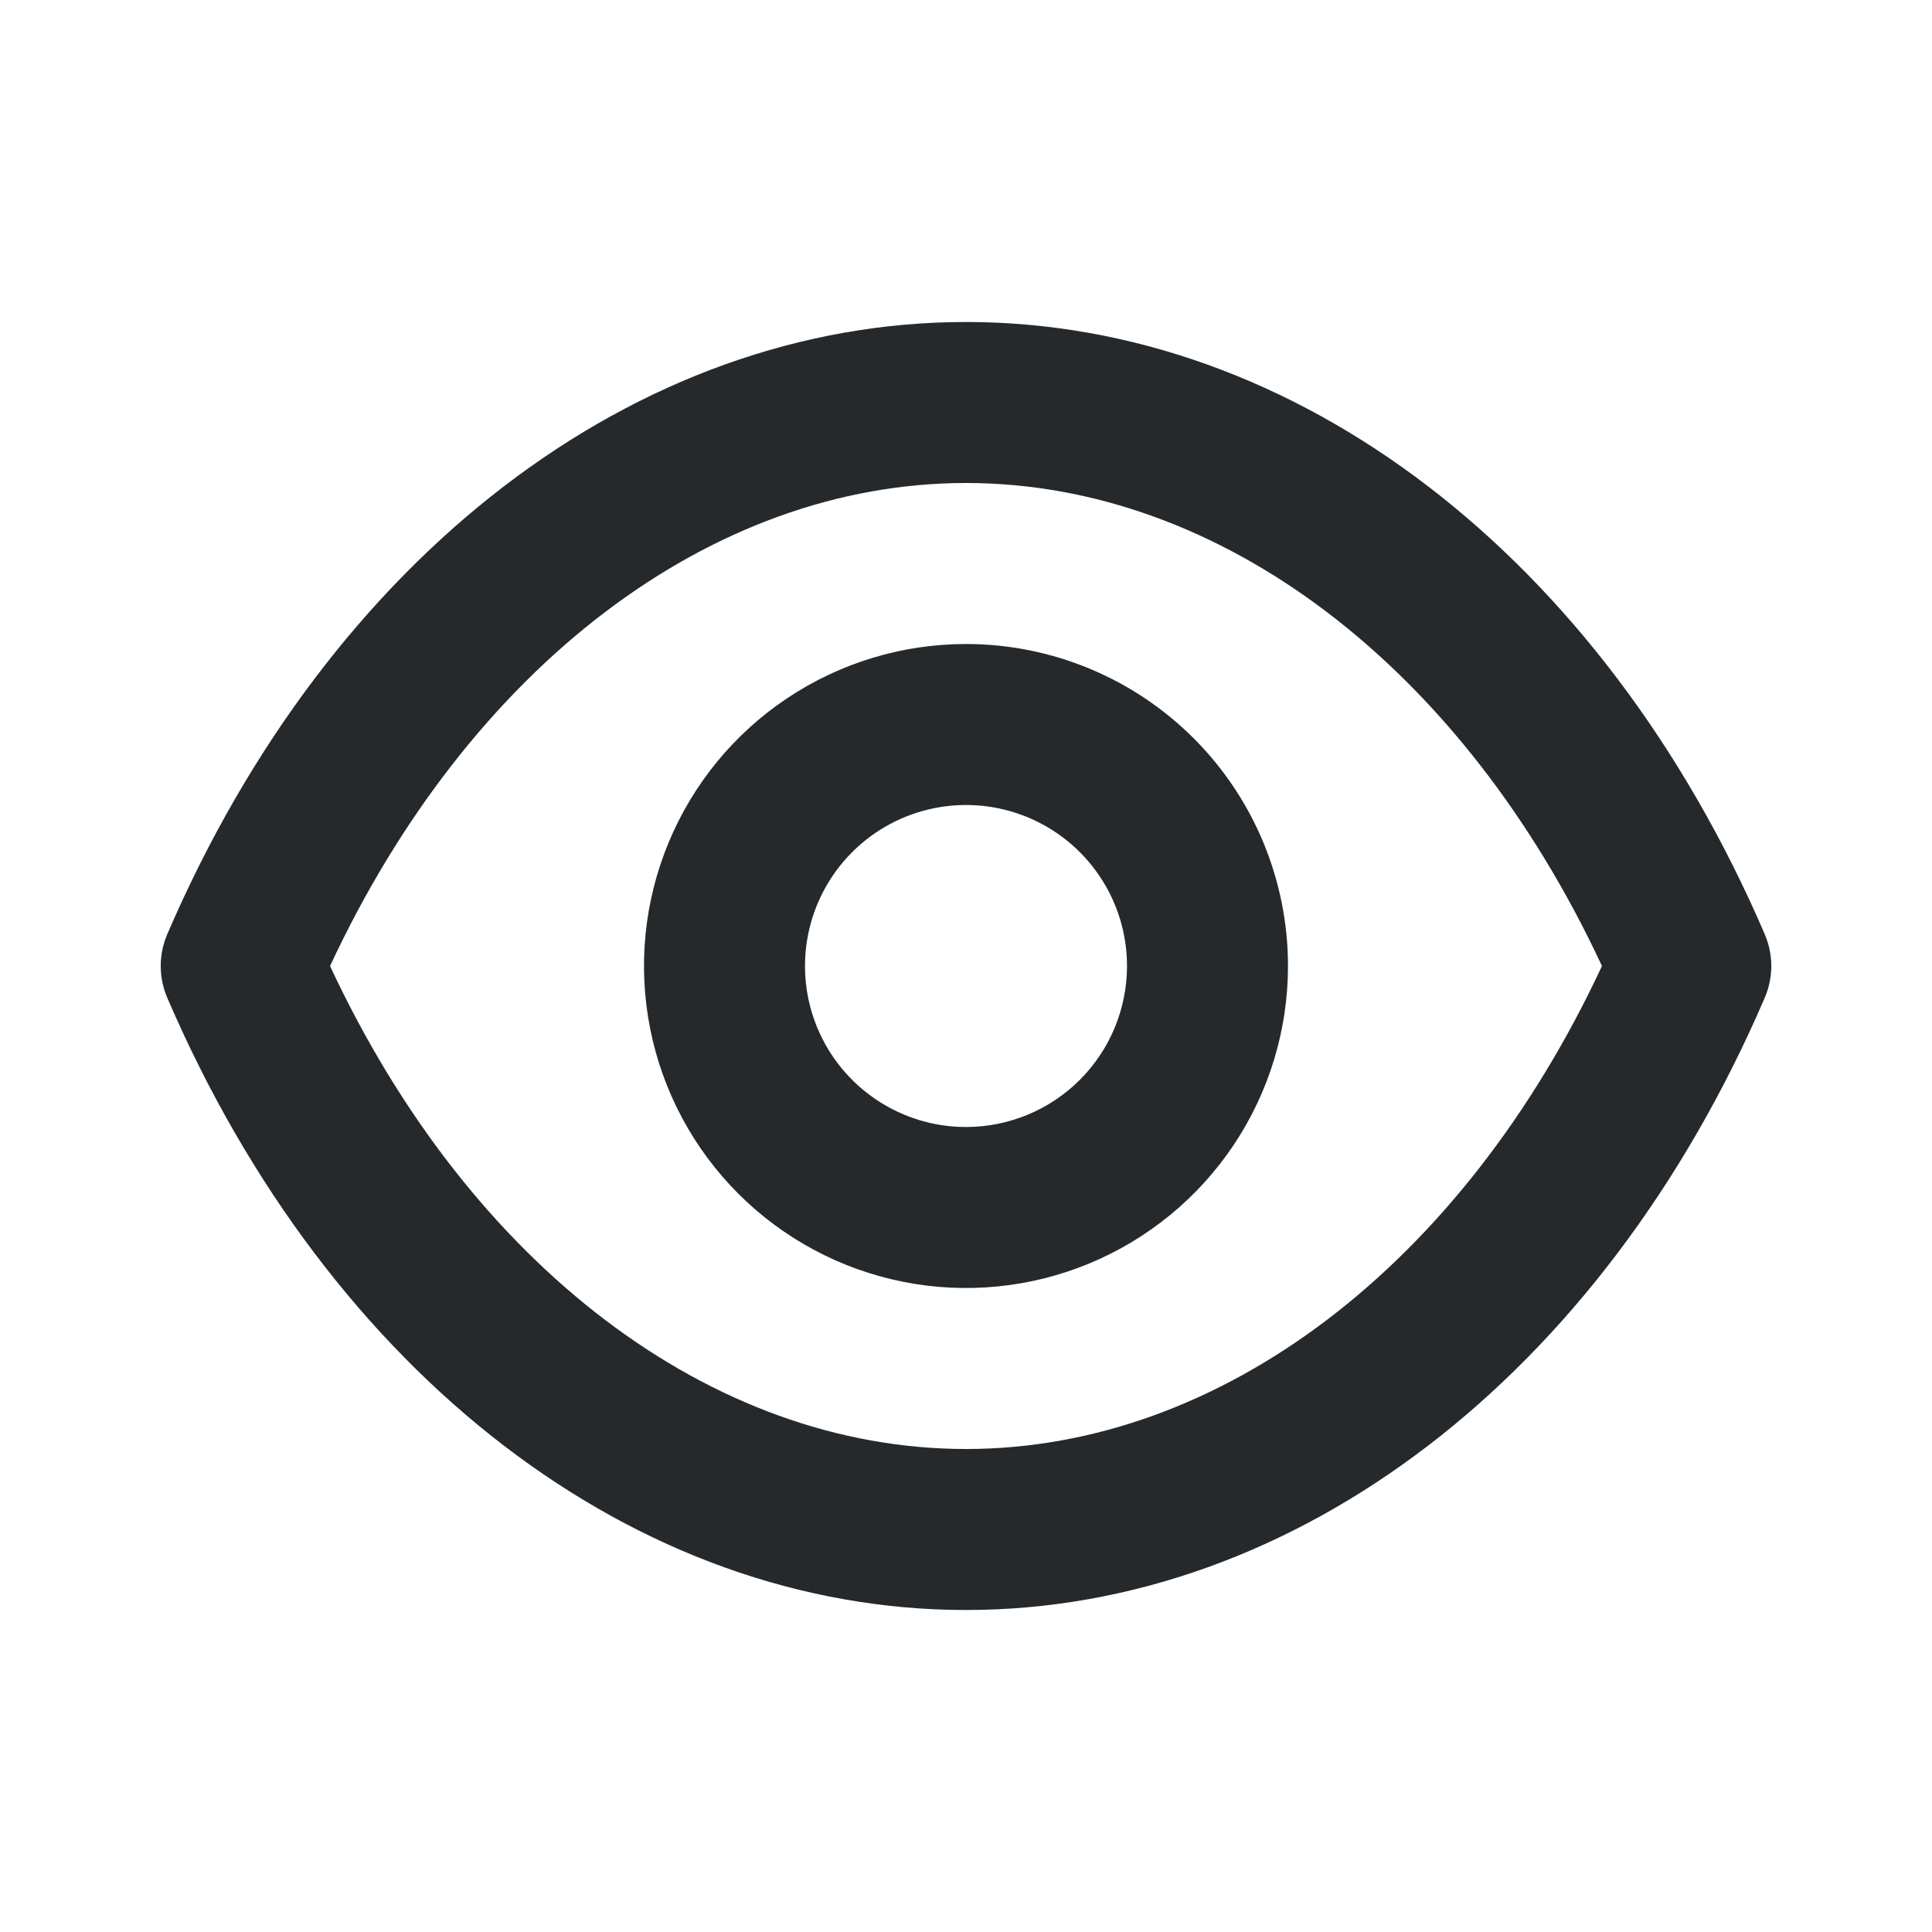 <svg width="107" height="107" viewBox="0 0 107 107" fill="none" xmlns="http://www.w3.org/2000/svg">
<path d="M97.727 51.717C88.721 30.807 71.779 17.833 53.5 17.833C35.221 17.833 18.279 30.807 9.273 51.717C9.028 52.279 8.901 52.886 8.901 53.5C8.901 54.114 9.028 54.721 9.273 55.283C18.279 76.193 35.221 89.167 53.5 89.167C71.779 89.167 88.721 76.193 97.727 55.283C97.972 54.721 98.099 54.114 98.099 53.5C98.099 52.886 97.972 52.279 97.727 51.717ZM53.5 80.25C39.367 80.25 25.992 70.04 18.279 53.5C25.992 36.96 39.367 26.75 53.5 26.75C67.633 26.75 81.008 36.96 88.721 53.5C81.008 70.04 67.633 80.25 53.5 80.25ZM53.5 35.667C49.973 35.667 46.525 36.713 43.592 38.672C40.66 40.632 38.374 43.417 37.024 46.675C35.674 49.934 35.321 53.52 36.009 56.979C36.697 60.438 38.396 63.616 40.89 66.11C43.384 68.604 46.562 70.303 50.021 70.991C53.48 71.679 57.066 71.326 60.325 69.976C63.583 68.626 66.368 66.34 68.328 63.408C70.287 60.475 71.333 57.027 71.333 53.5C71.333 48.77 69.454 44.234 66.11 40.89C62.766 37.545 58.23 35.667 53.5 35.667ZM53.5 62.417C51.736 62.417 50.013 61.894 48.546 60.914C47.08 59.934 45.937 58.542 45.262 56.912C44.587 55.283 44.411 53.49 44.755 51.76C45.099 50.031 45.948 48.442 47.195 47.195C48.442 45.948 50.031 45.099 51.76 44.755C53.49 44.411 55.283 44.587 56.912 45.262C58.542 45.937 59.934 47.08 60.914 48.546C61.894 50.013 62.417 51.736 62.417 53.5C62.417 55.865 61.477 58.133 59.805 59.805C58.133 61.477 55.865 62.417 53.5 62.417Z" fill="#26292B"/>
</svg>
